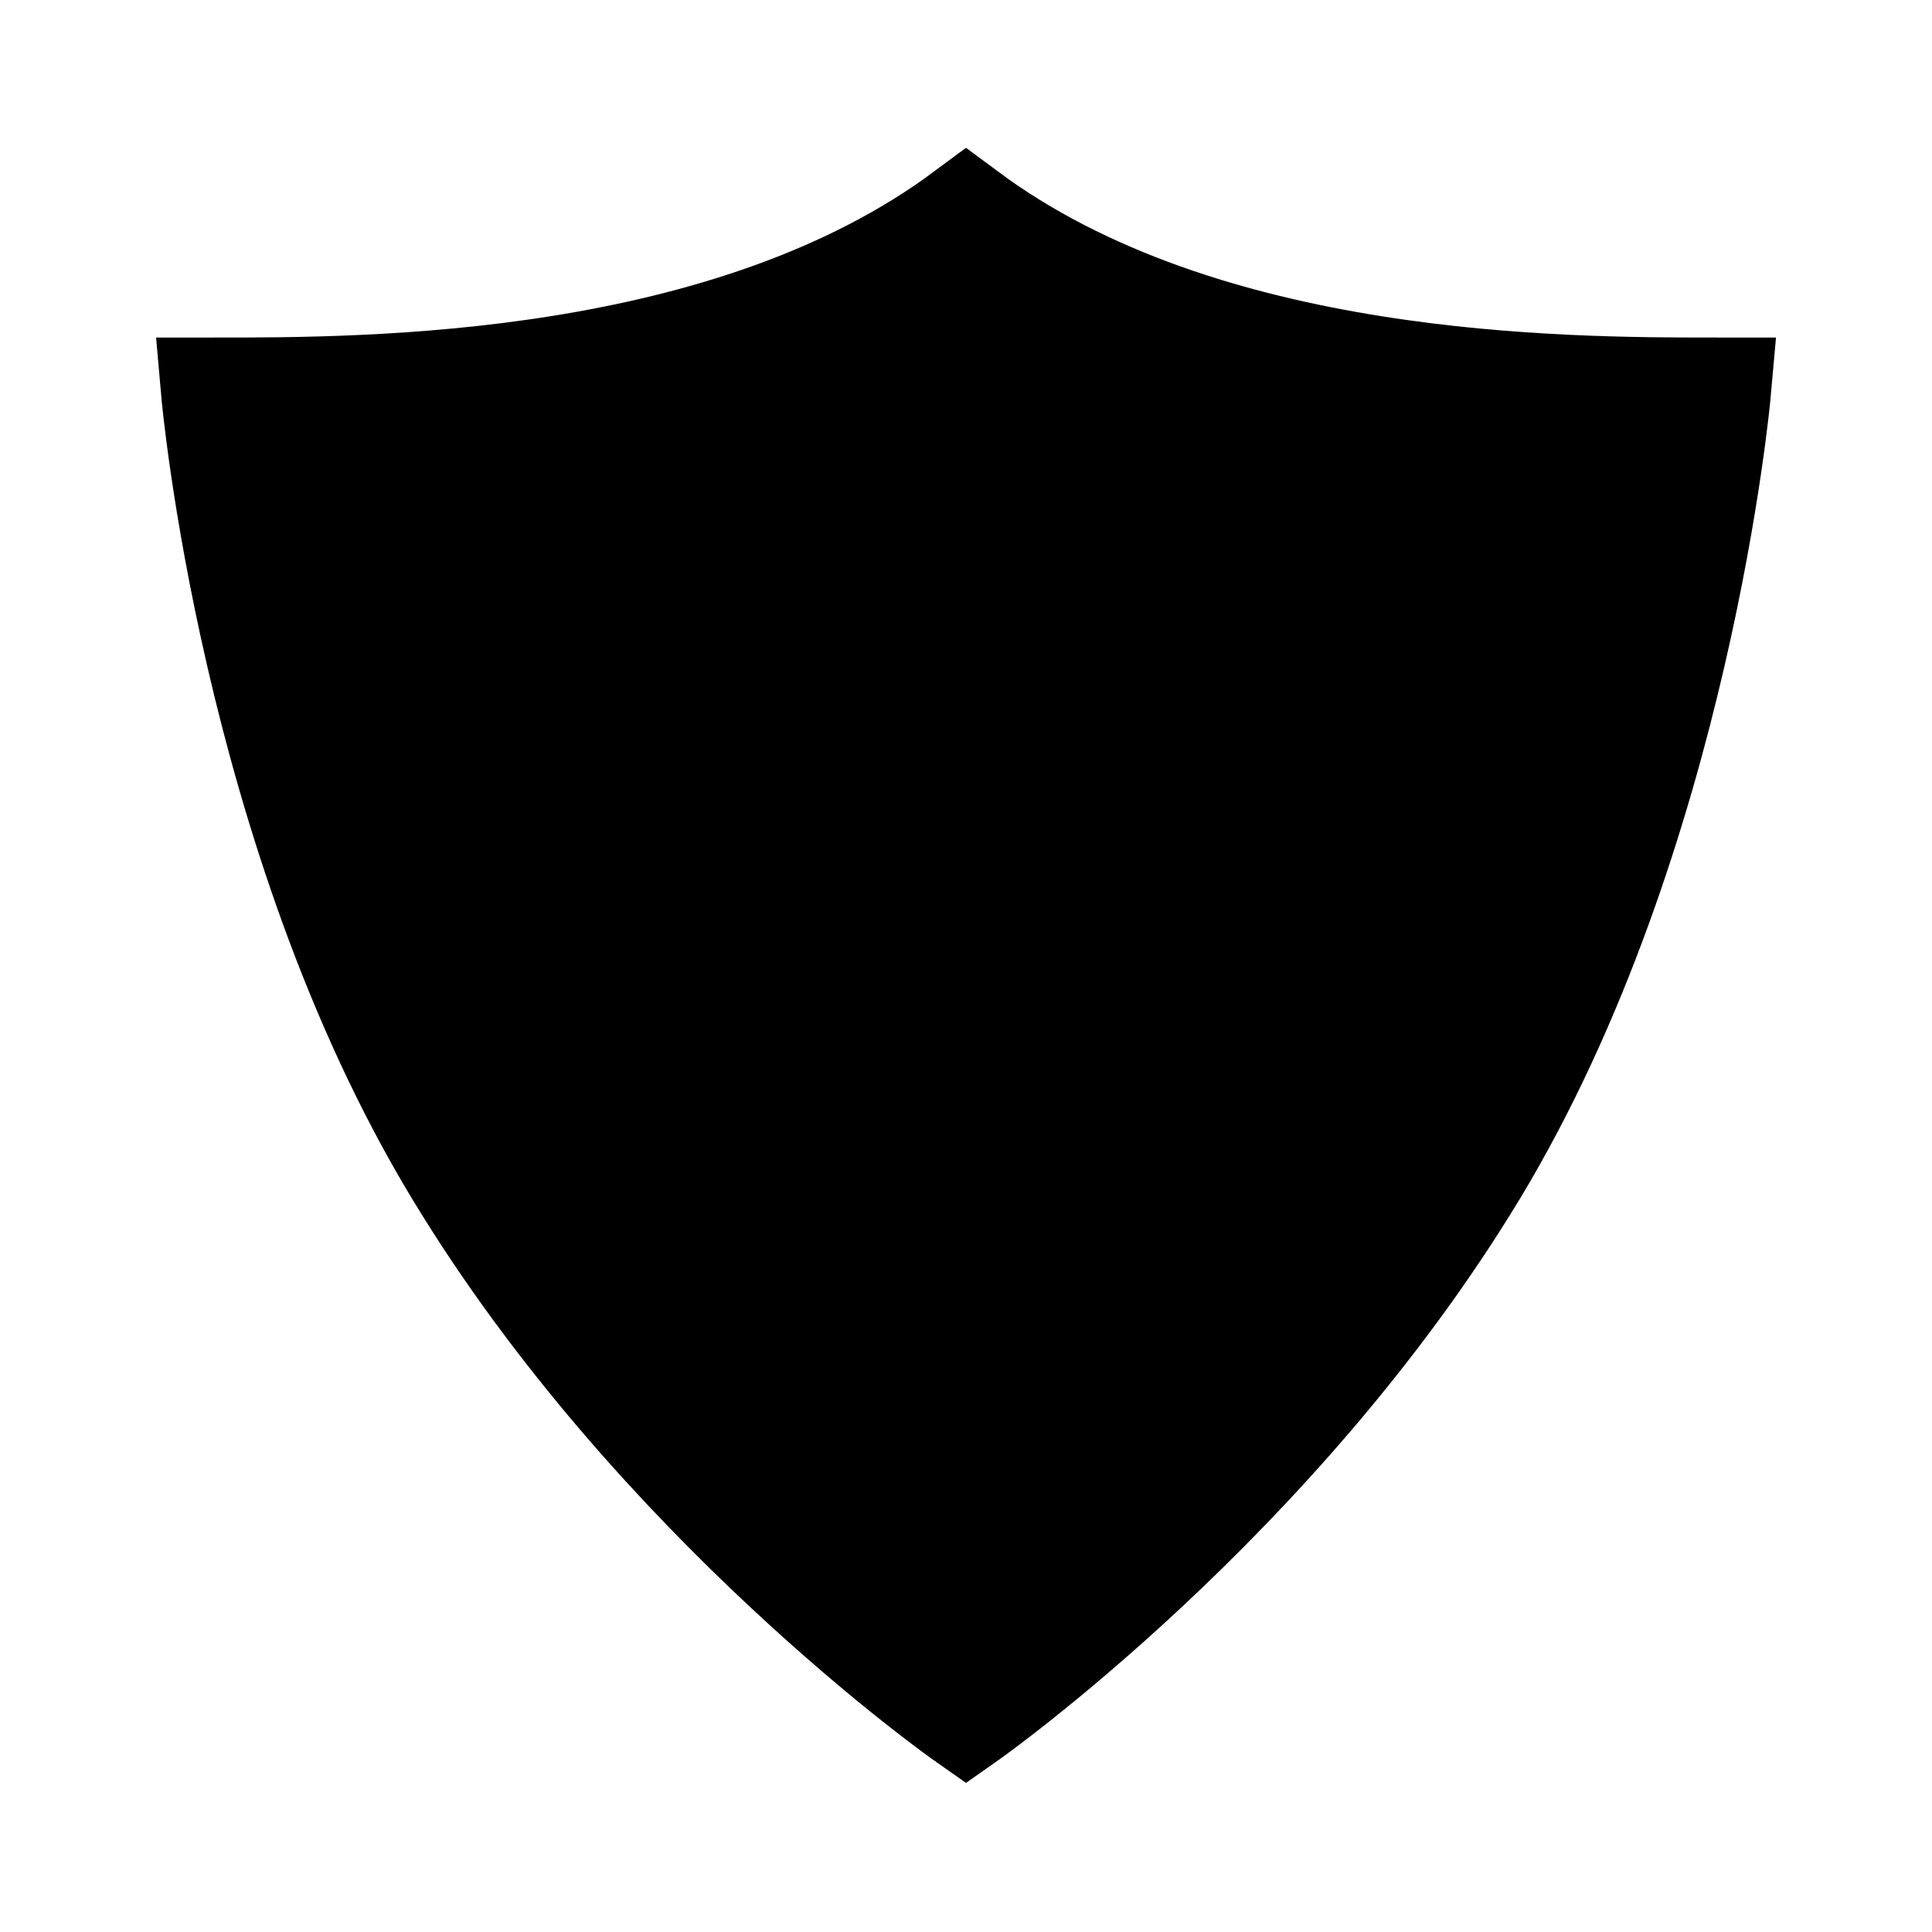 <svg xmlns="http://www.w3.org/2000/svg" viewBox="0 0 18 18"><path d="M13.734 10.908C11.879 13.978 9 16 9 16s-2.879-2.021-4.734-5.092C2.36 7.758 2 3.645 2 3.645c1.444 0 4.786 0 7-1.645 2.214 1.645 5.556 1.645 7 1.645 0 0-.367 4.113-2.266 7.263z" stroke="currentColor" vector-effect="non-scaling-stroke"></path><path d="M6.813 10.313v.874h4.375v-.874c0-.963-.788-1.75-1.75-1.75h-.876c-.962 0-1.75.787-1.75 1.75zM9 7.25a1.313 1.313 0 100-2.625A1.313 1.313 0 009 7.25z" stroke="currentColor" vector-effect="non-scaling-stroke"></path></svg>